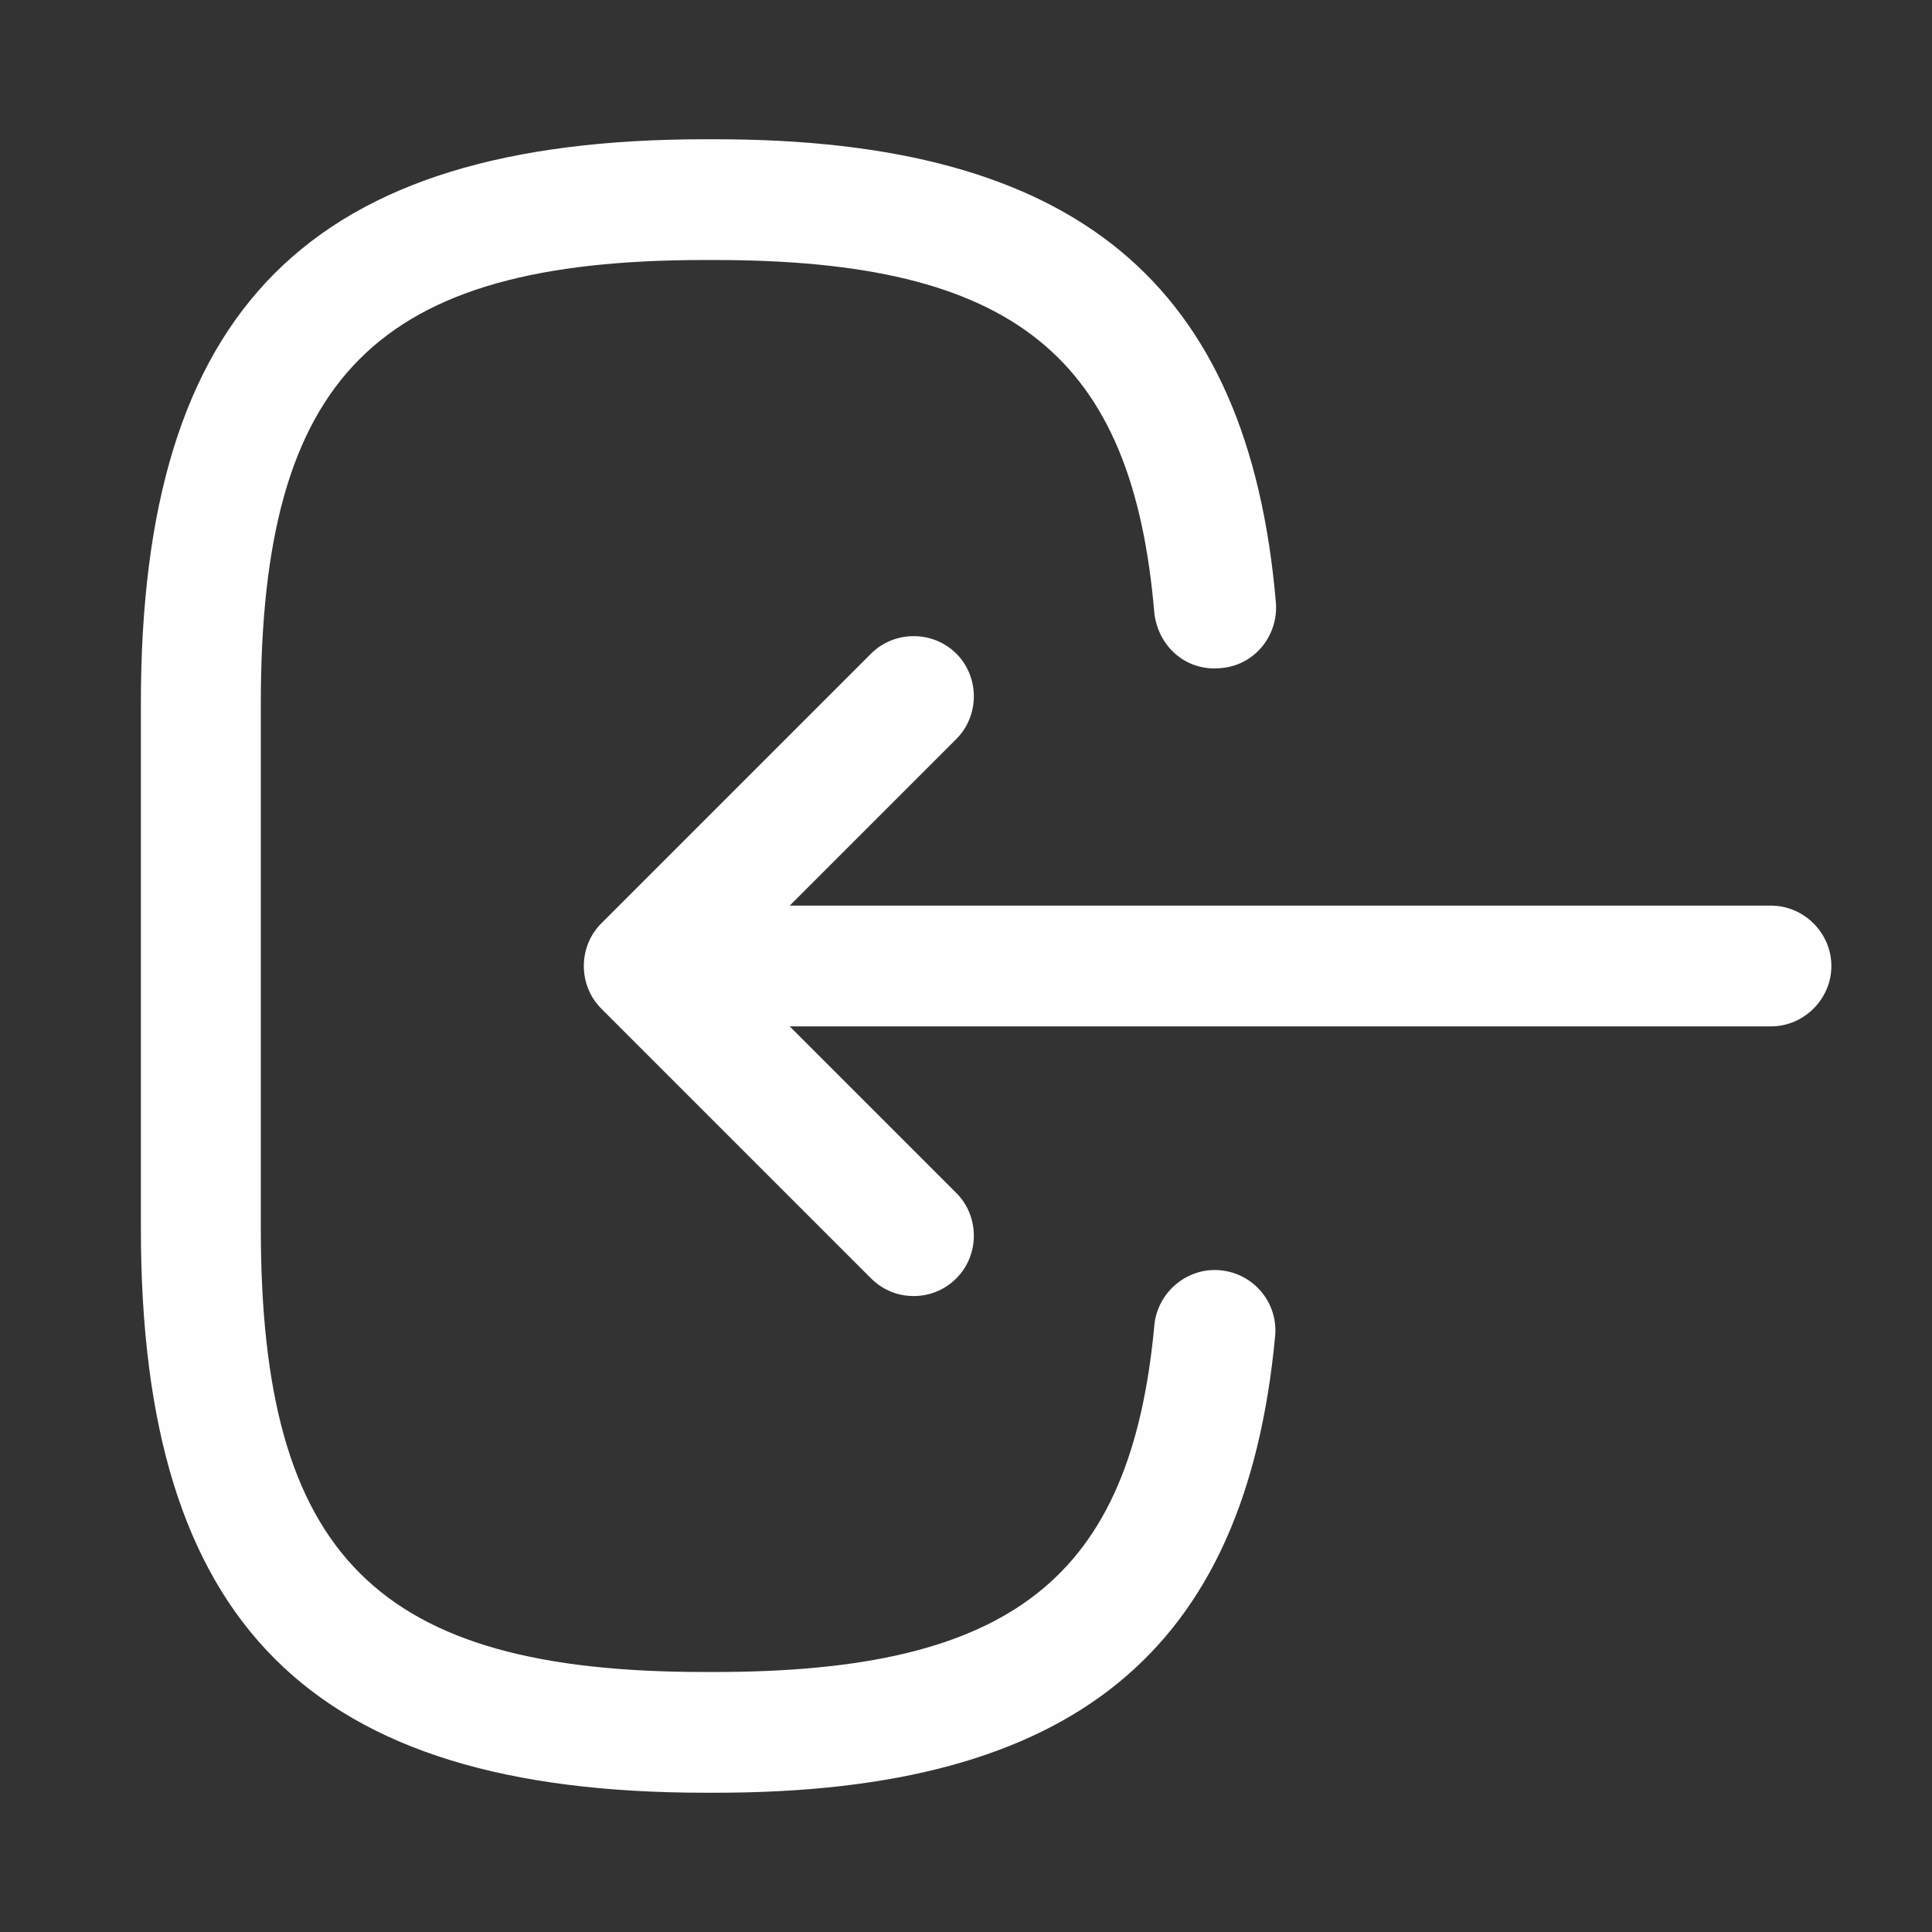 <svg width="24" height="24" viewBox="0 0 24 24" fill="none" xmlns="http://www.w3.org/2000/svg">
<rect x="0" y="0" width="24" height="24" fill="#333333" stroke="none"/>
<path d="M8.76 22.27H8.89C13.33 22.27 15.47 20.52 15.84 16.6C15.88 16.19 15.58 15.82 15.16 15.78C14.75 15.74 14.38 16.05 14.34 16.46C14.05 19.6 12.57 20.77 8.88 20.77H8.75C4.68 20.77 3.24 19.33 3.24 15.26V8.74C3.24 4.67 4.68 3.23 8.75 3.23H8.88C12.59 3.23 14.07 4.42 14.34 7.62C14.39 8.03 14.73 8.34 15.16 8.3C15.58 8.27 15.88 7.9 15.85 7.49C15.51 3.51 13.36 1.73 8.89 1.73H8.76C3.85 1.73 1.75 3.83 1.75 8.74V15.26C1.75 20.17 3.85 22.27 8.76 22.27Z" fill="#FEFEFE"/>
<path d="M9.12 12.75H22C22.41 12.75 22.75 12.41 22.75 12C22.75 11.59 22.41 11.25 22 11.25H9.12C8.71 11.25 8.37 11.59 8.37 12C8.37 12.41 8.7 12.75 9.12 12.75Z" fill="#FEFEFE"/>
<path d="M11.35 16.1C11.54 16.1 11.73 16.03 11.88 15.88C12.17 15.59 12.17 15.11 11.88 14.82L9.06 12L11.88 9.18C12.17 8.89 12.17 8.41 11.88 8.12C11.59 7.83 11.11 7.83 10.82 8.12L7.47 11.47C7.18 11.76 7.18 12.24 7.47 12.53L10.82 15.88C10.97 16.03 11.16 16.1 11.35 16.1Z" fill="#FEFEFE"/>
</svg>

